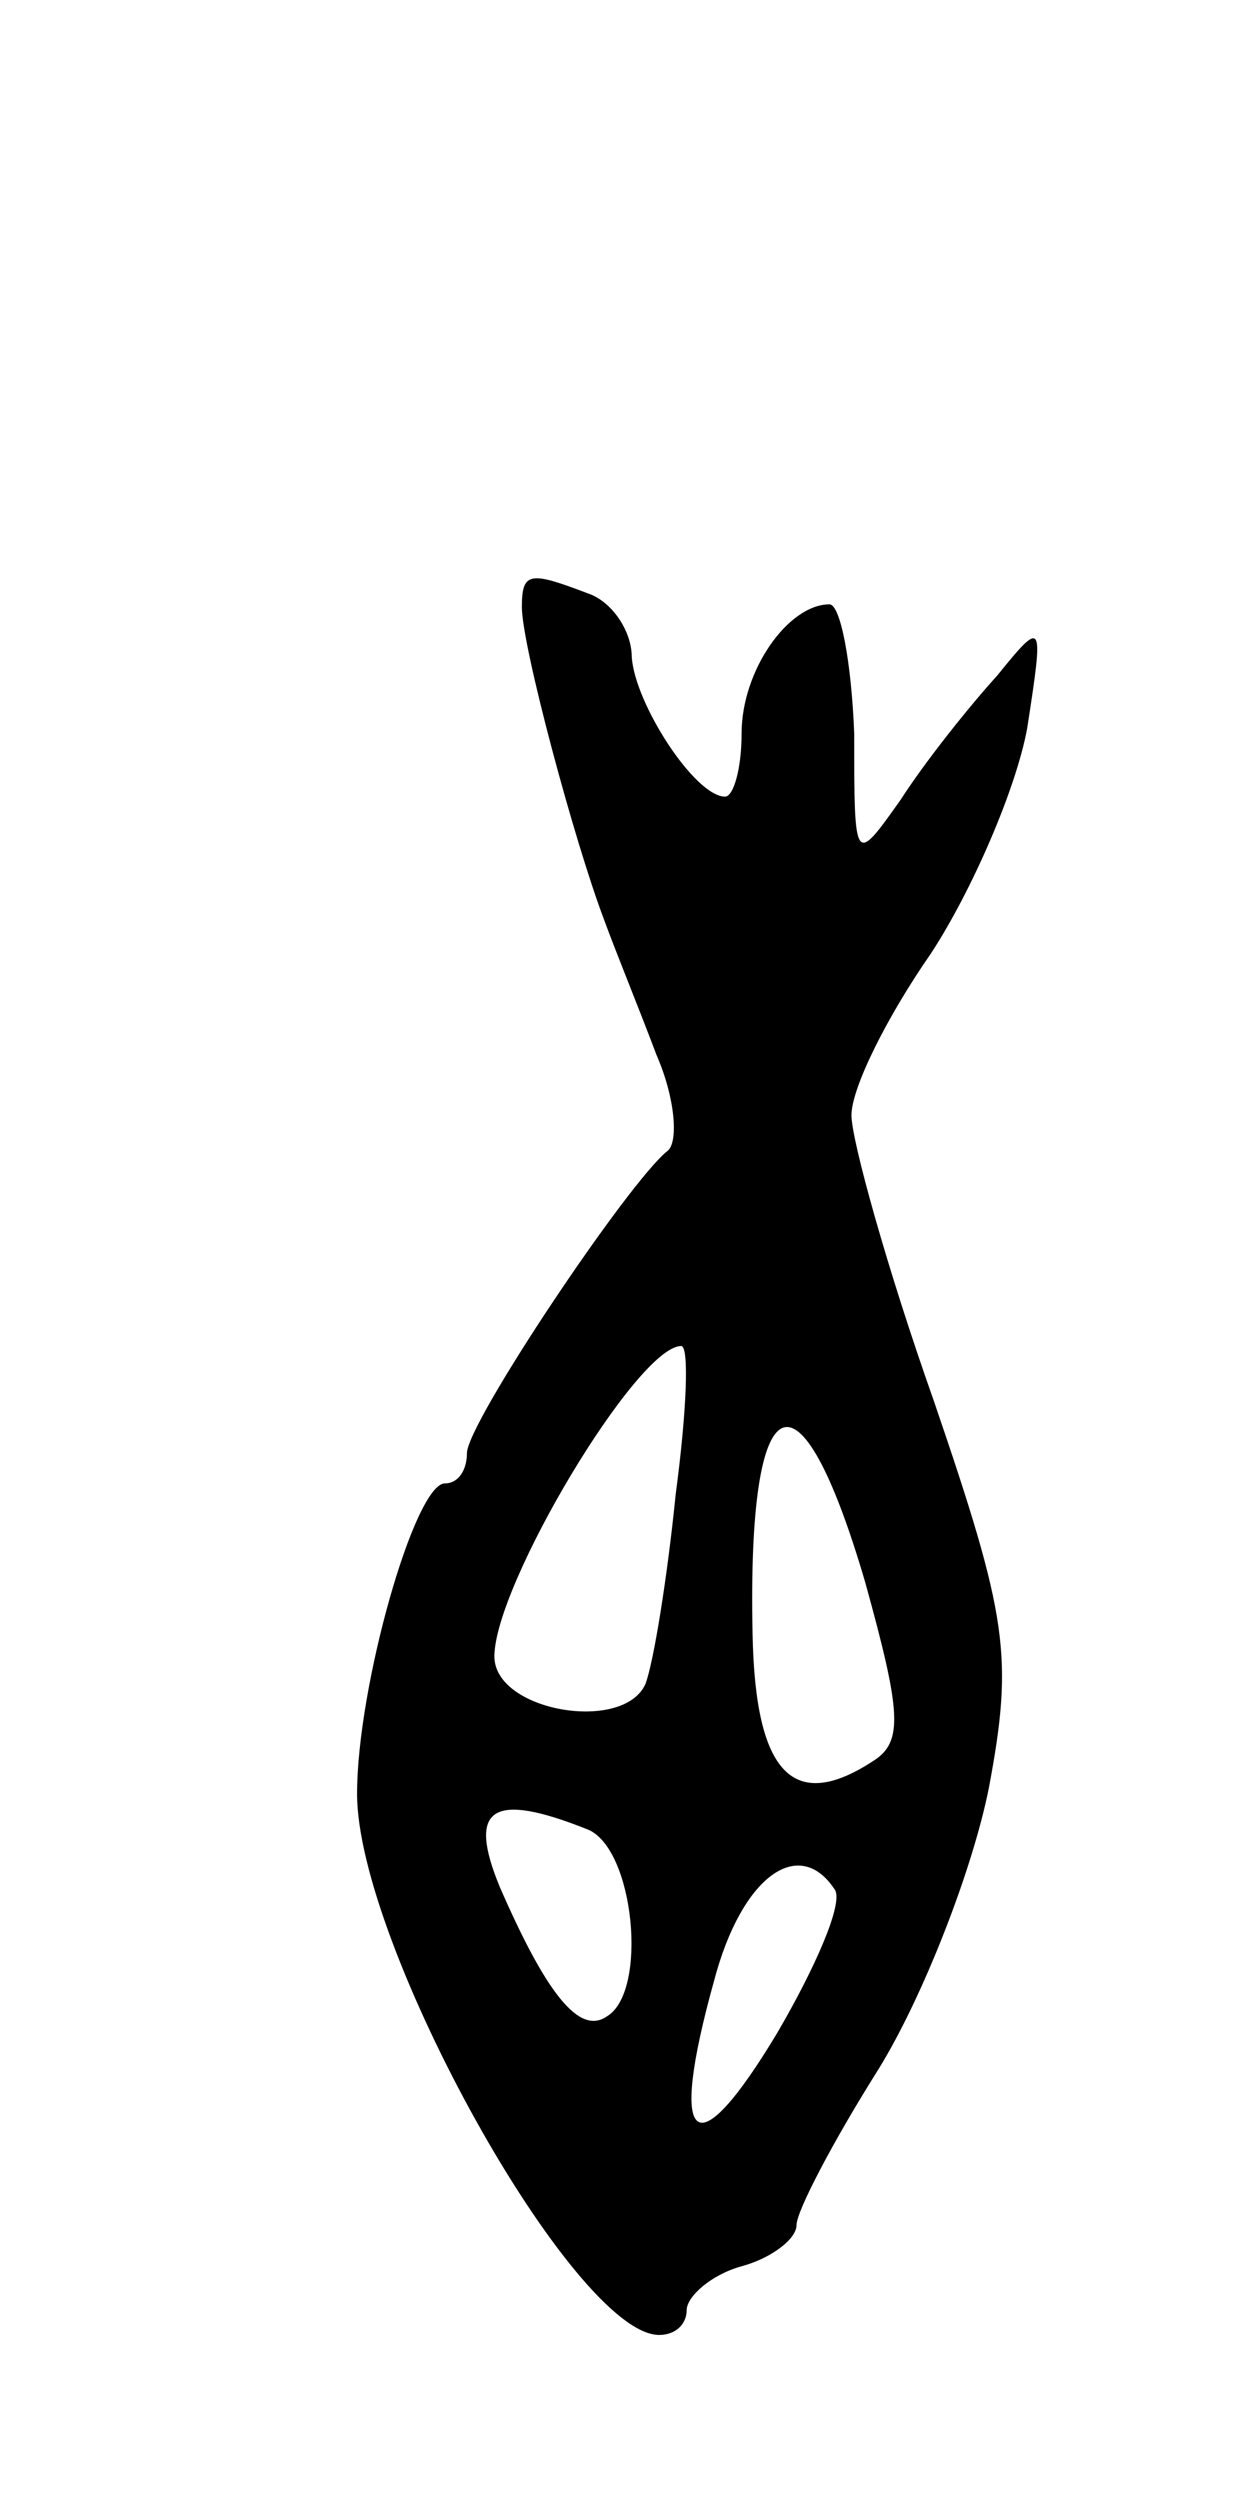 <svg version="1.0" xmlns="http://www.w3.org/2000/svg"
 width="45pt" height="91pt" viewBox="0 0 45 91"
 preserveAspectRatio="xMidYMid meet">
<g transform="translate(0,91) scale(0.1,-0.1)"
fill="#000000" stroke="none">
<path d="M190 689 c0 -14 19 -85 30 -114 4 -11 13 -33 19 -49 7 -16 8 -32 4
-35 -14 -11 -73 -99 -73 -110 0 -6 -3 -11 -8 -11 -11 0 -32 -74 -32 -113 0
-55 79 -197 110 -197 6 0 10 4 10 9 0 5 9 13 20 16 11 3 20 10 20 15 0 5 13
30 30 57 16 26 34 72 40 102 9 48 7 62 -20 141 -17 48 -30 95 -30 104 0 10 13
36 29 59 15 23 31 60 35 82 6 39 6 40 -11 19 -10 -11 -26 -31 -35 -45 -17 -24
-17 -24 -17 24 -1 26 -5 47 -9 47 -15 0 -32 -24 -32 -47 0 -13 -3 -23 -6 -23
-11 0 -33 34 -34 51 0 9 -7 20 -16 23 -21 8 -24 8 -24 -5z m56 -323 c-3 -30
-8 -61 -11 -69 -8 -18 -55 -10 -55 10 0 26 52 113 68 113 3 0 2 -24 -2 -54z
m69 -32 c13 -47 14 -58 3 -65 -29 -19 -43 -5 -44 46 -2 93 17 101 41 19z
m-101 -90 c17 -7 22 -59 7 -68 -10 -7 -22 8 -39 47 -12 29 -3 35 32 21z m90
-22 c3 -5 -7 -28 -21 -52 -30 -50 -40 -42 -23 19 10 38 31 53 44 33z"/>
</g>
</svg>
